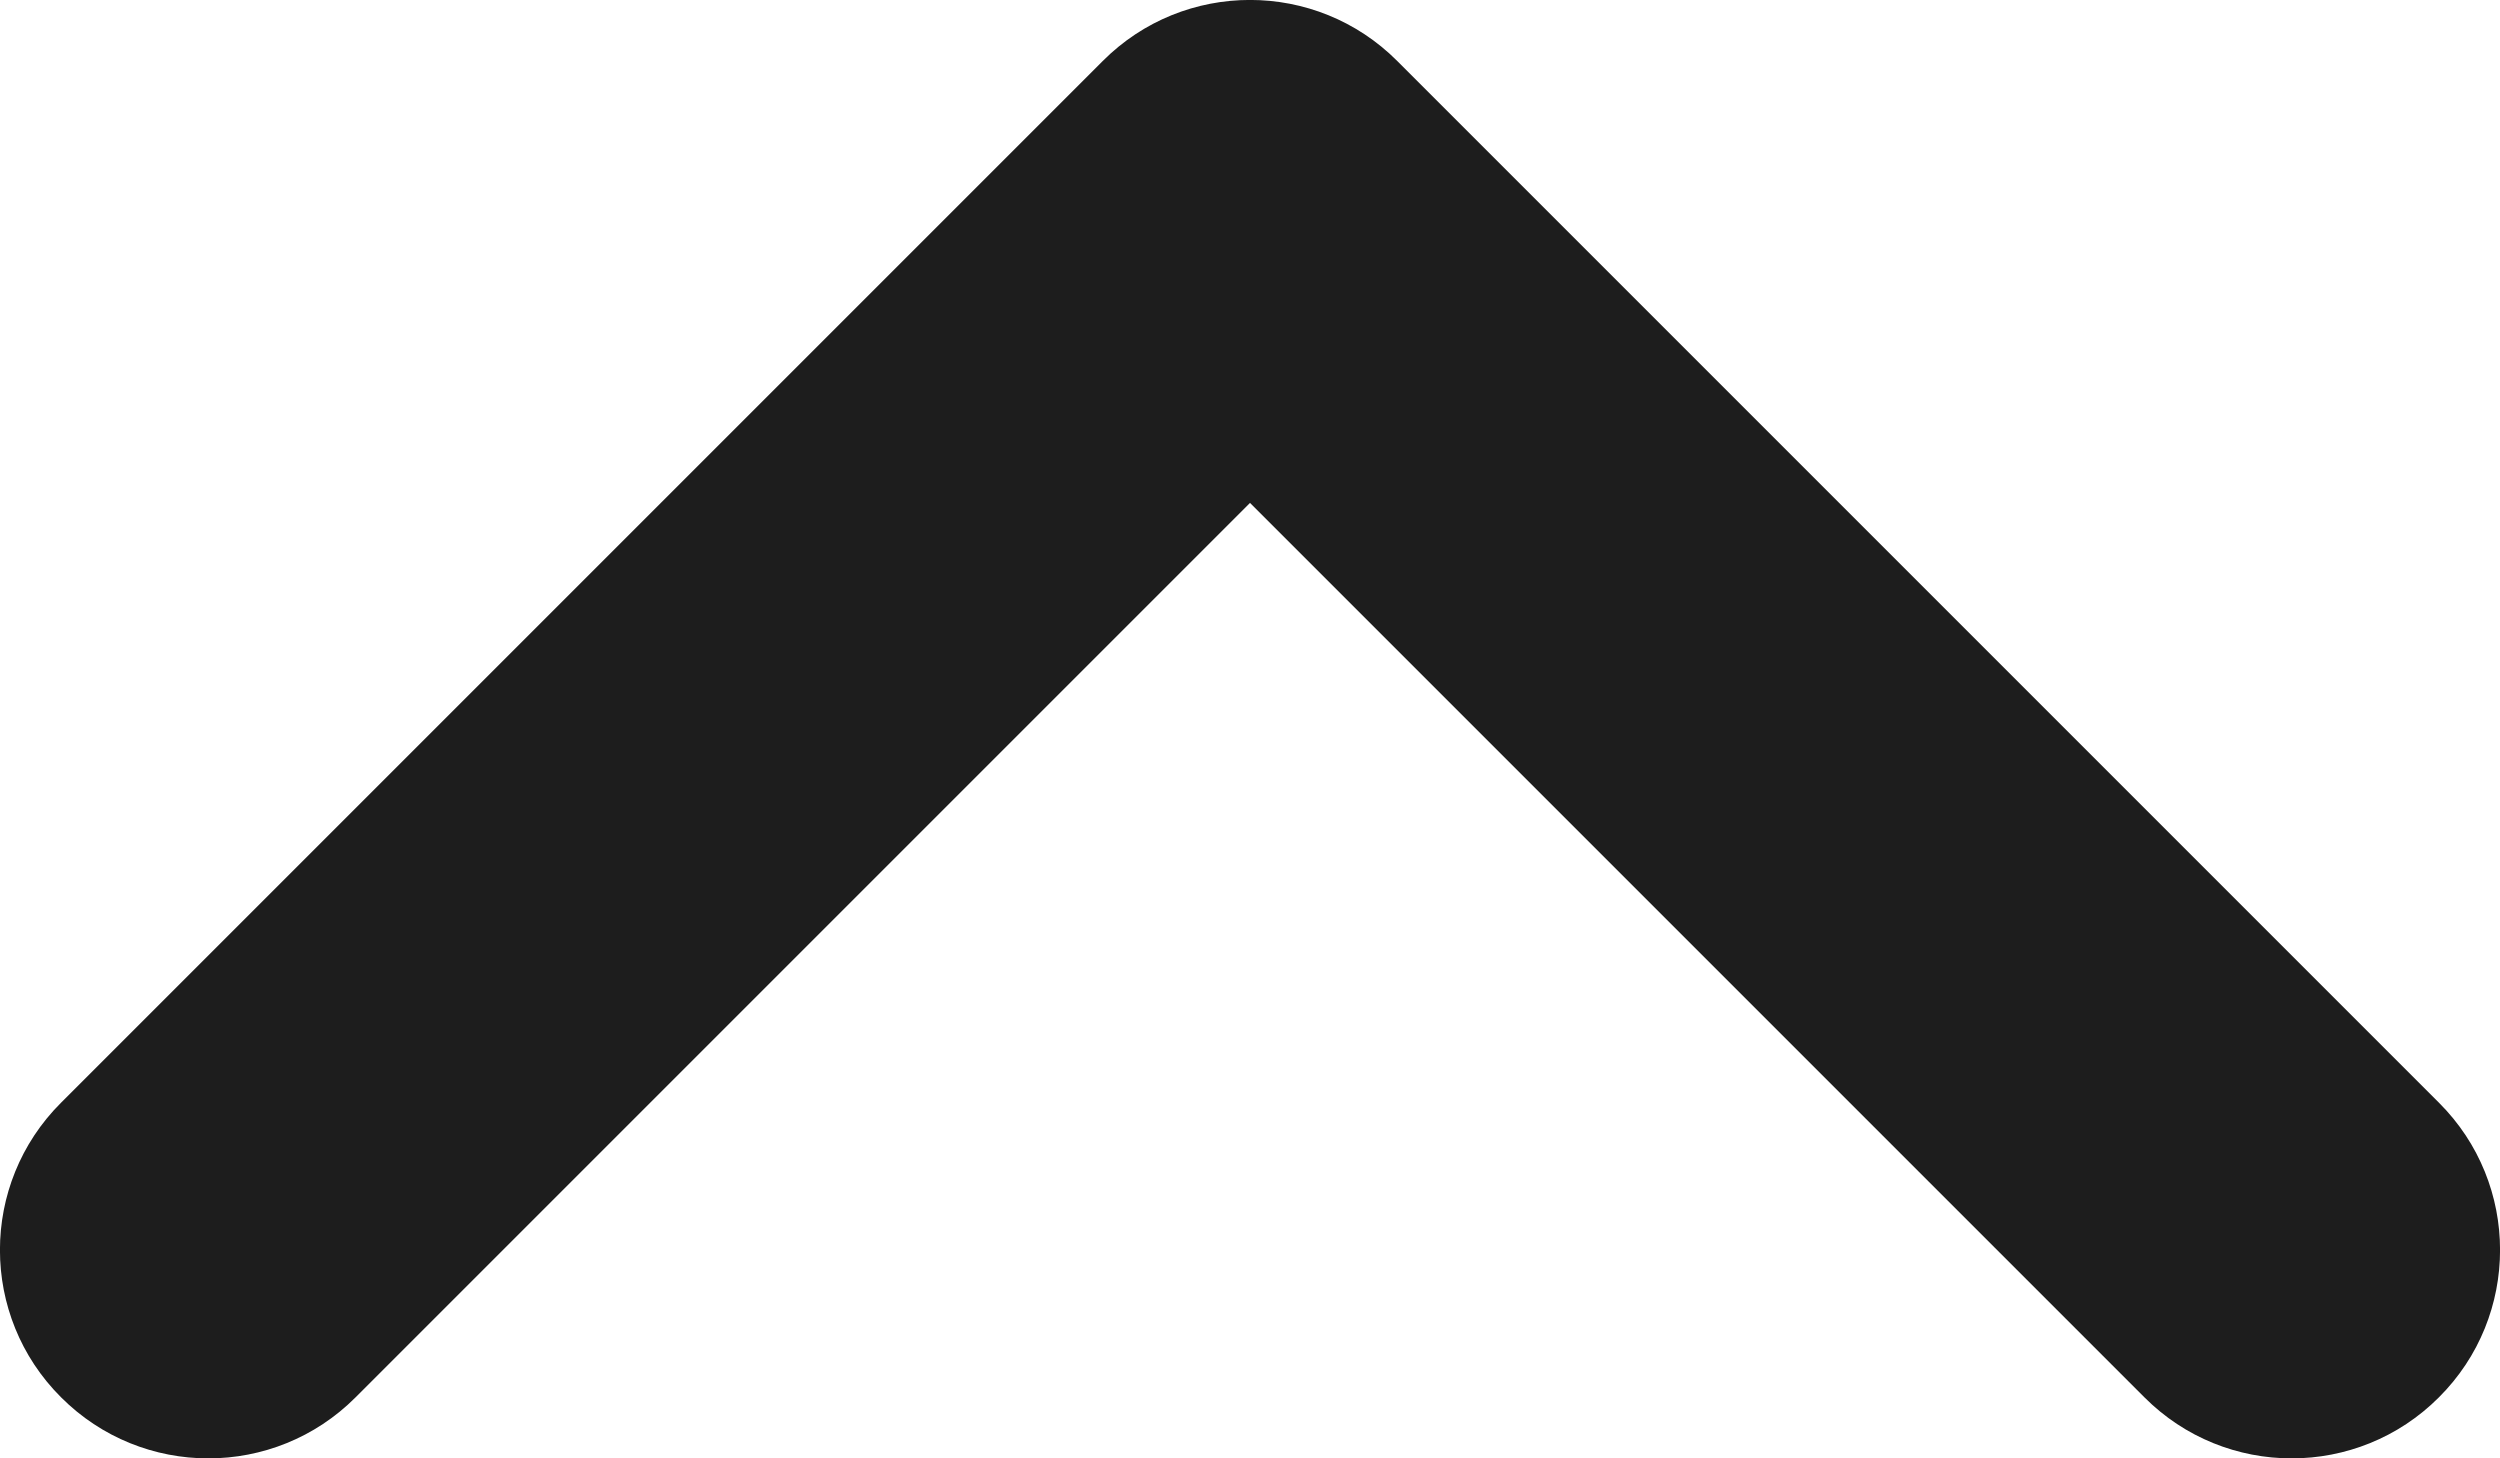 <?xml version="1.0" encoding="UTF-8"?>
<svg width="12px" height="7px" viewBox="0 0 12 7" version="1.1" xmlns="http://www.w3.org/2000/svg" xmlns:xlink="http://www.w3.org/1999/xlink">
    <!-- Generator: sketchtool 53 (72520) - https://sketchapp.com -->
    <title>60241A9F-CC1D-4371-8AA1-3D0EA7755E18</title>
    <desc>Created with sketchtool.</desc>
    <g id="IOS---Android" stroke="none" stroke-width="1" fill="none" fill-rule="evenodd">
        <g id="Mobile" transform="translate(-275, -2366)" fill="#1D1D1D" fill-rule="nonzero">
            <g id="Icon-/-Black-/-Line-/-Down-arrow-Copy-6" transform="translate(281, 2369.5) scale(1, -1) translate(-281, -2369.5) translate(275, 2366)">
                <path d="M6,4.586 L10.293,0.293 C10.683,-0.098 11.317,-0.098 11.707,0.293 C12.098,0.683 12.098,1.317 11.707,1.707 L6.707,6.707 C6.317,7.098 5.683,7.098 5.293,6.707 L0.293,1.707 C-0.098,1.317 -0.098,0.683 0.293,0.293 C0.683,-0.098 1.317,-0.098 1.707,0.293 L6,4.586 Z" id="icon-black-dropdown"></path>
            </g>
        </g>
    </g>
</svg>